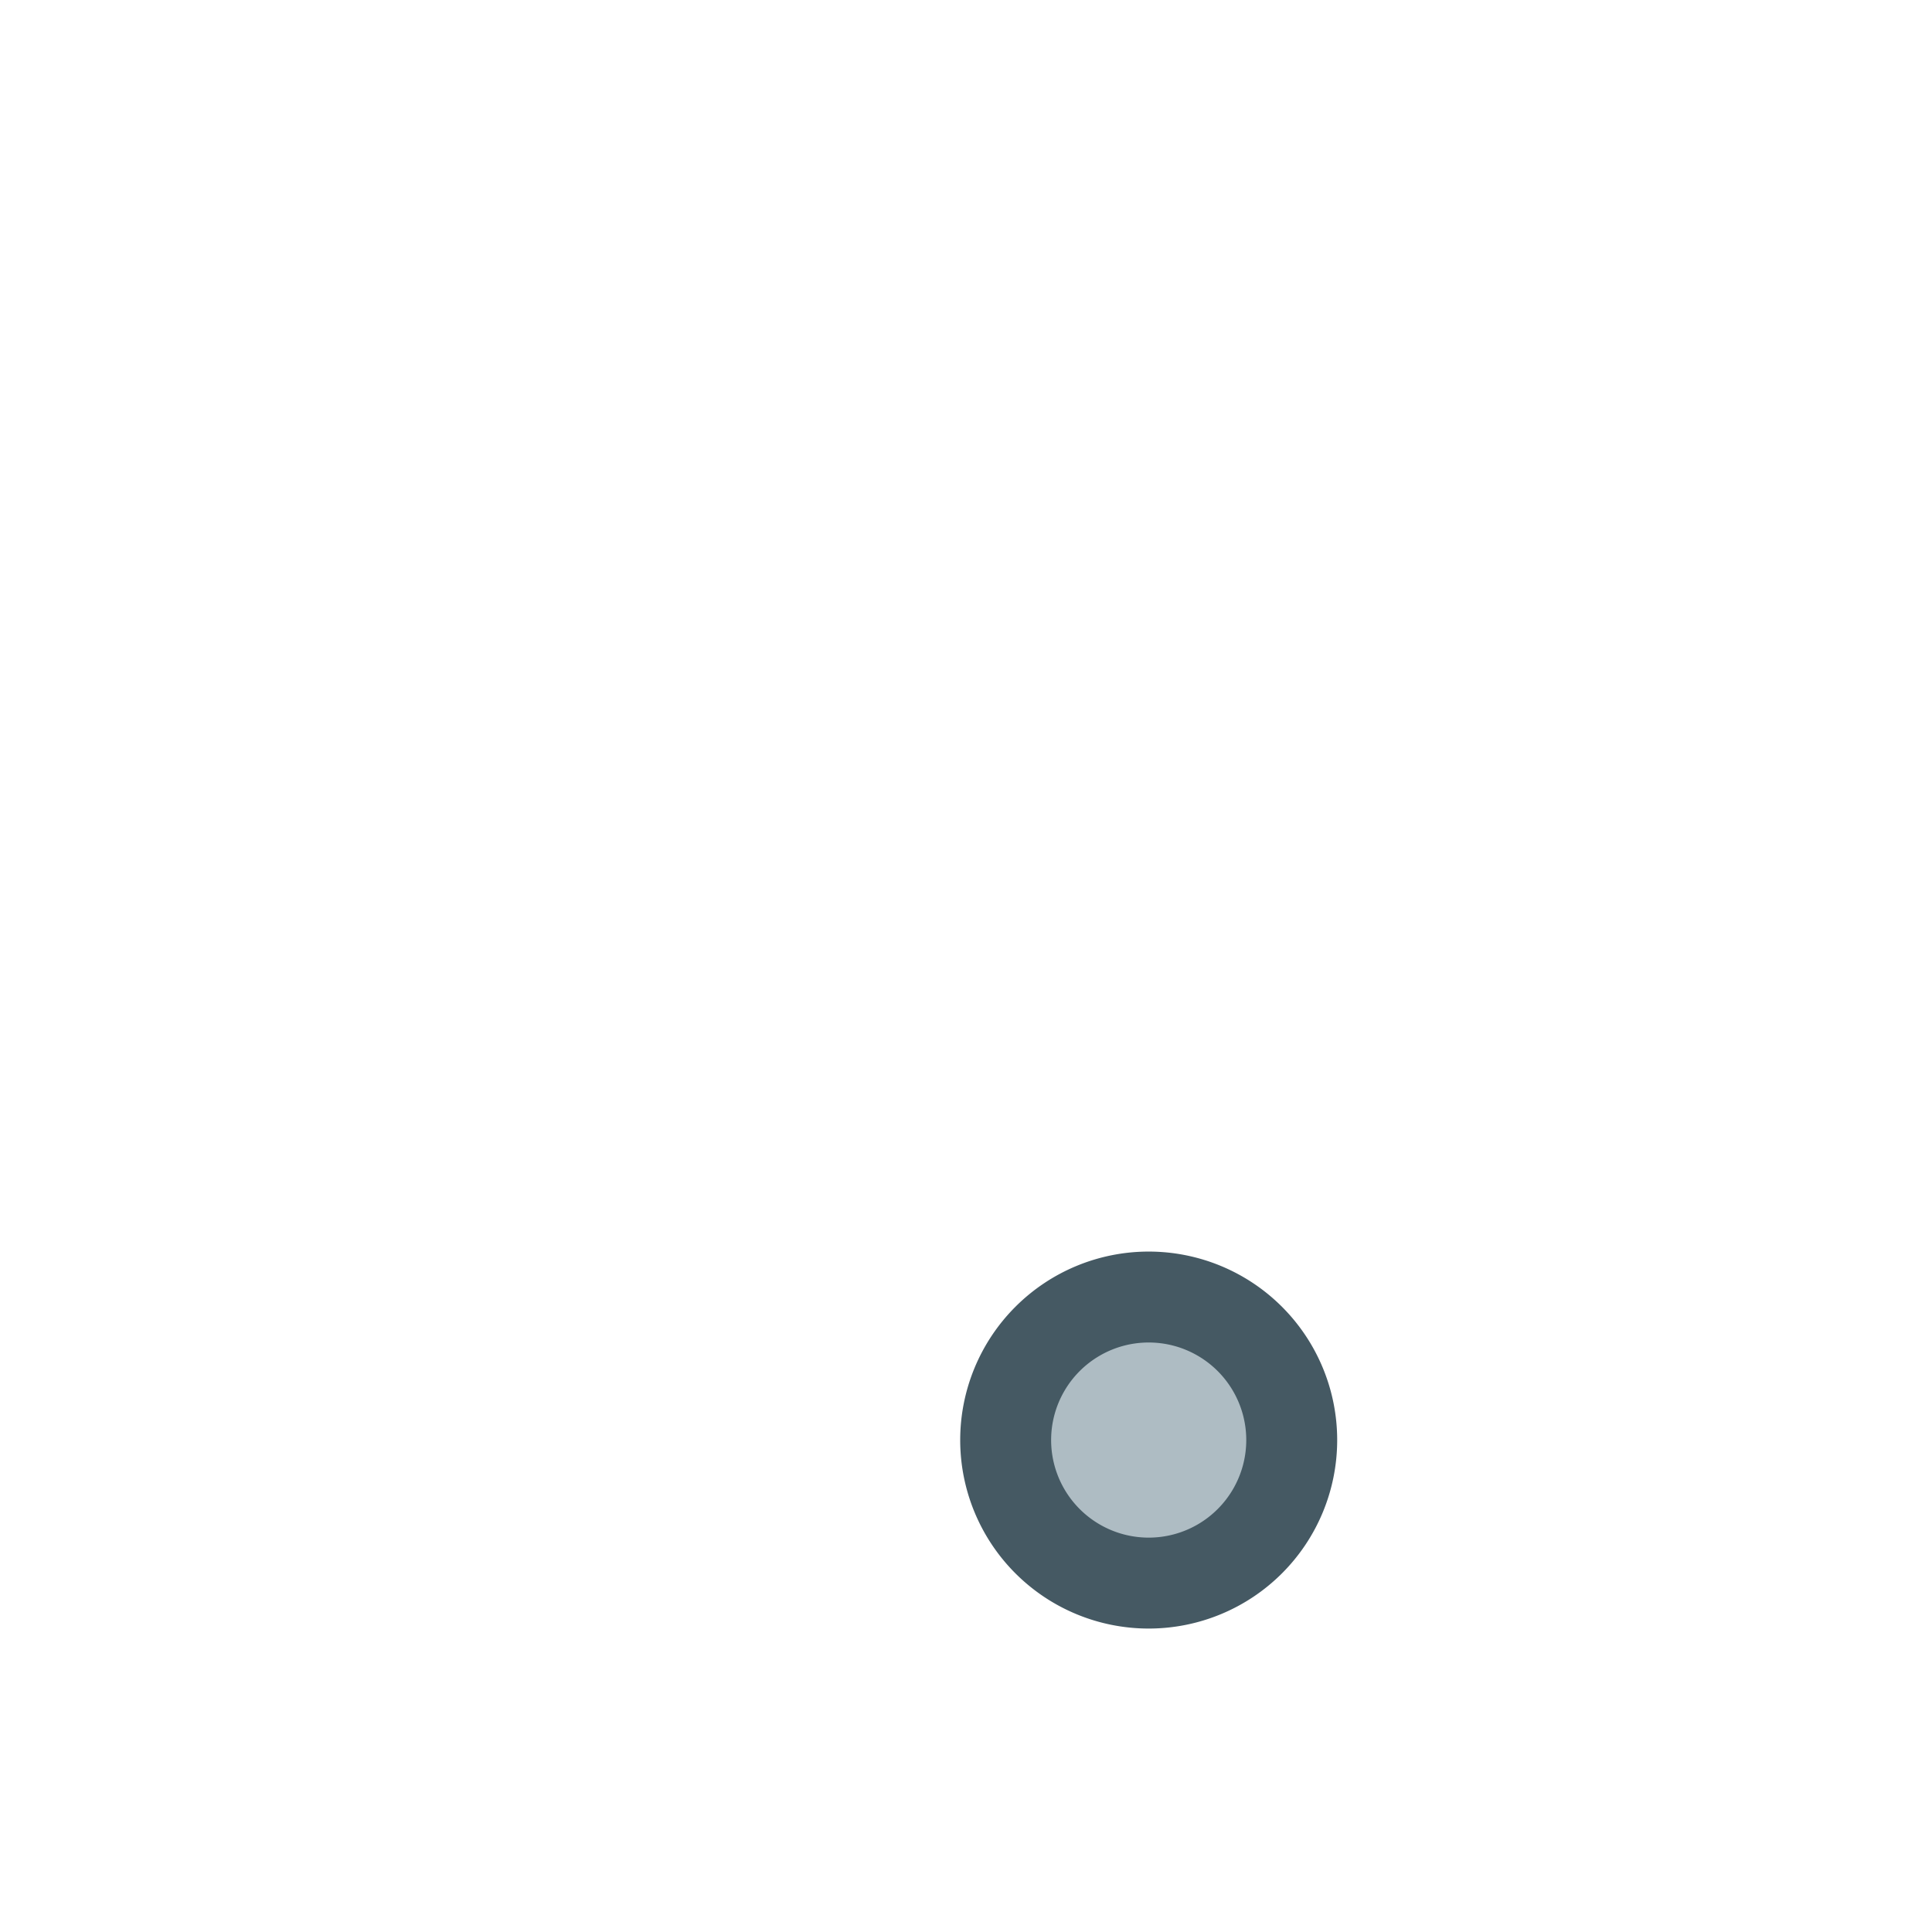 <svg viewBox="0 0 1024 1024"><!-- gray wheel --><path d="M608.832 763.264m-99.904 0a99.904 99.904 0 1 0 199.808 0 99.904 99.904 0 1 0-199.808 0Z" fill="#455963" /><path d="M608.832 763.264m-51.712 0a51.712 51.712 0 1 0 103.424 0 51.712 51.712 0 1 0-103.424 0Z" fill="#AEBCC3" /></svg>